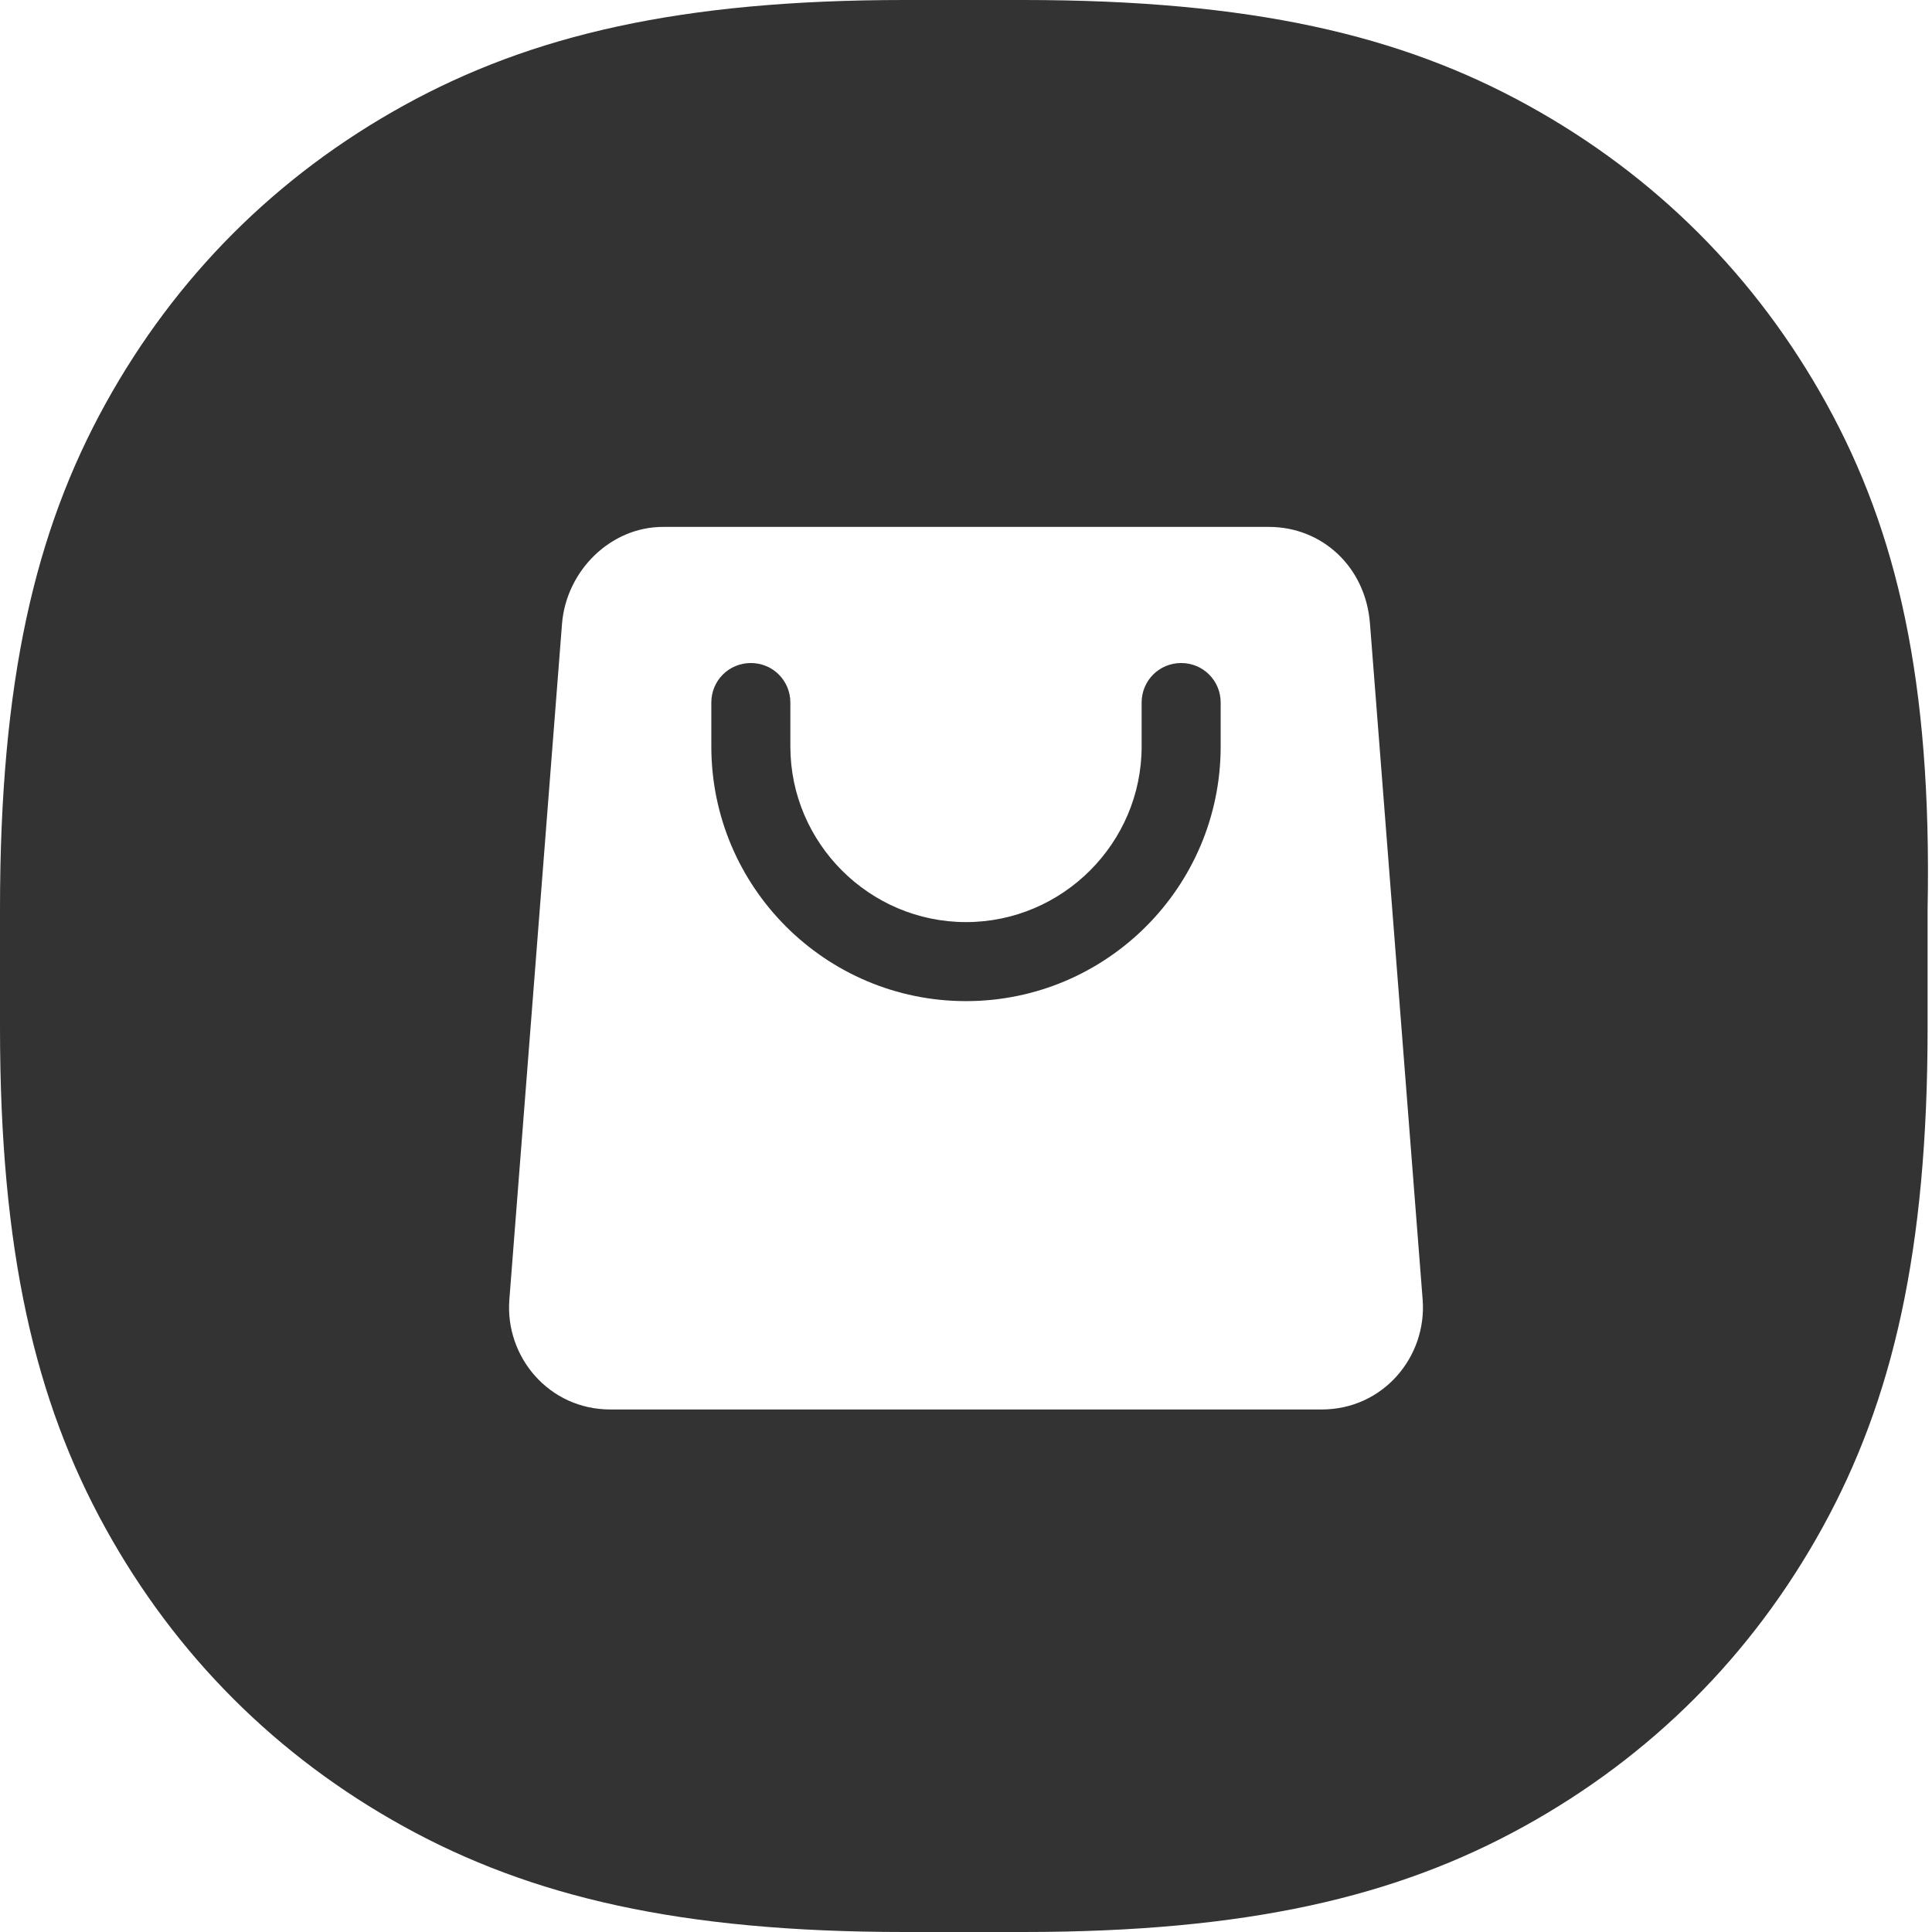 <?xml version="1.0" standalone="no"?><!DOCTYPE svg PUBLIC "-//W3C//DTD SVG 1.1//EN" "http://www.w3.org/Graphics/SVG/1.1/DTD/svg11.dtd"><svg class="icon" width="200px" height="200.00px" viewBox="0 0 1024 1024" version="1.1" xmlns="http://www.w3.org/2000/svg"><path fill="#333333" d="M968.145 214.109C930.909 146.618 877.382 93.091 809.891 55.855 742.4 18.618 663.273 0 542.255 0h-62.836c-118.691 0-197.818 18.618-265.309 55.855C146.618 93.091 93.091 146.618 55.855 214.109 18.618 281.6 0 360.727 0 481.745v62.836c0 118.691 18.618 197.818 55.855 265.309C93.091 877.382 146.618 930.909 214.109 968.145c67.491 37.236 146.618 55.855 265.309 55.855h62.836c118.691 0 197.818-18.618 265.309-55.855 67.491-37.236 121.018-90.764 158.255-158.255 37.236-67.491 55.855-146.618 55.855-265.309v-62.836c2.327-121.018-16.291-200.145-53.527-267.636zM700.509 747.055H323.491c-32.582 0-55.855-27.927-53.527-58.182l27.927-358.4c2.327-27.927 25.6-51.2 53.527-51.2h321.164c27.927 0 51.2 20.945 53.527 51.2l27.927 358.4c2.327 30.255-20.945 58.182-53.527 58.182zM626.036 351.418c-11.636 0-20.945 9.309-20.945 20.945v23.273c0 51.2-41.891 93.091-93.091 93.091s-93.091-41.891-93.091-93.091v-23.273c0-11.636-9.309-20.945-20.945-20.945s-20.945 9.309-20.945 20.945v23.273c0 74.473 60.509 134.982 134.982 134.982 74.473 0 134.982-60.509 134.982-134.982v-23.273c0-11.636-9.309-20.945-20.945-20.945z" /></svg>